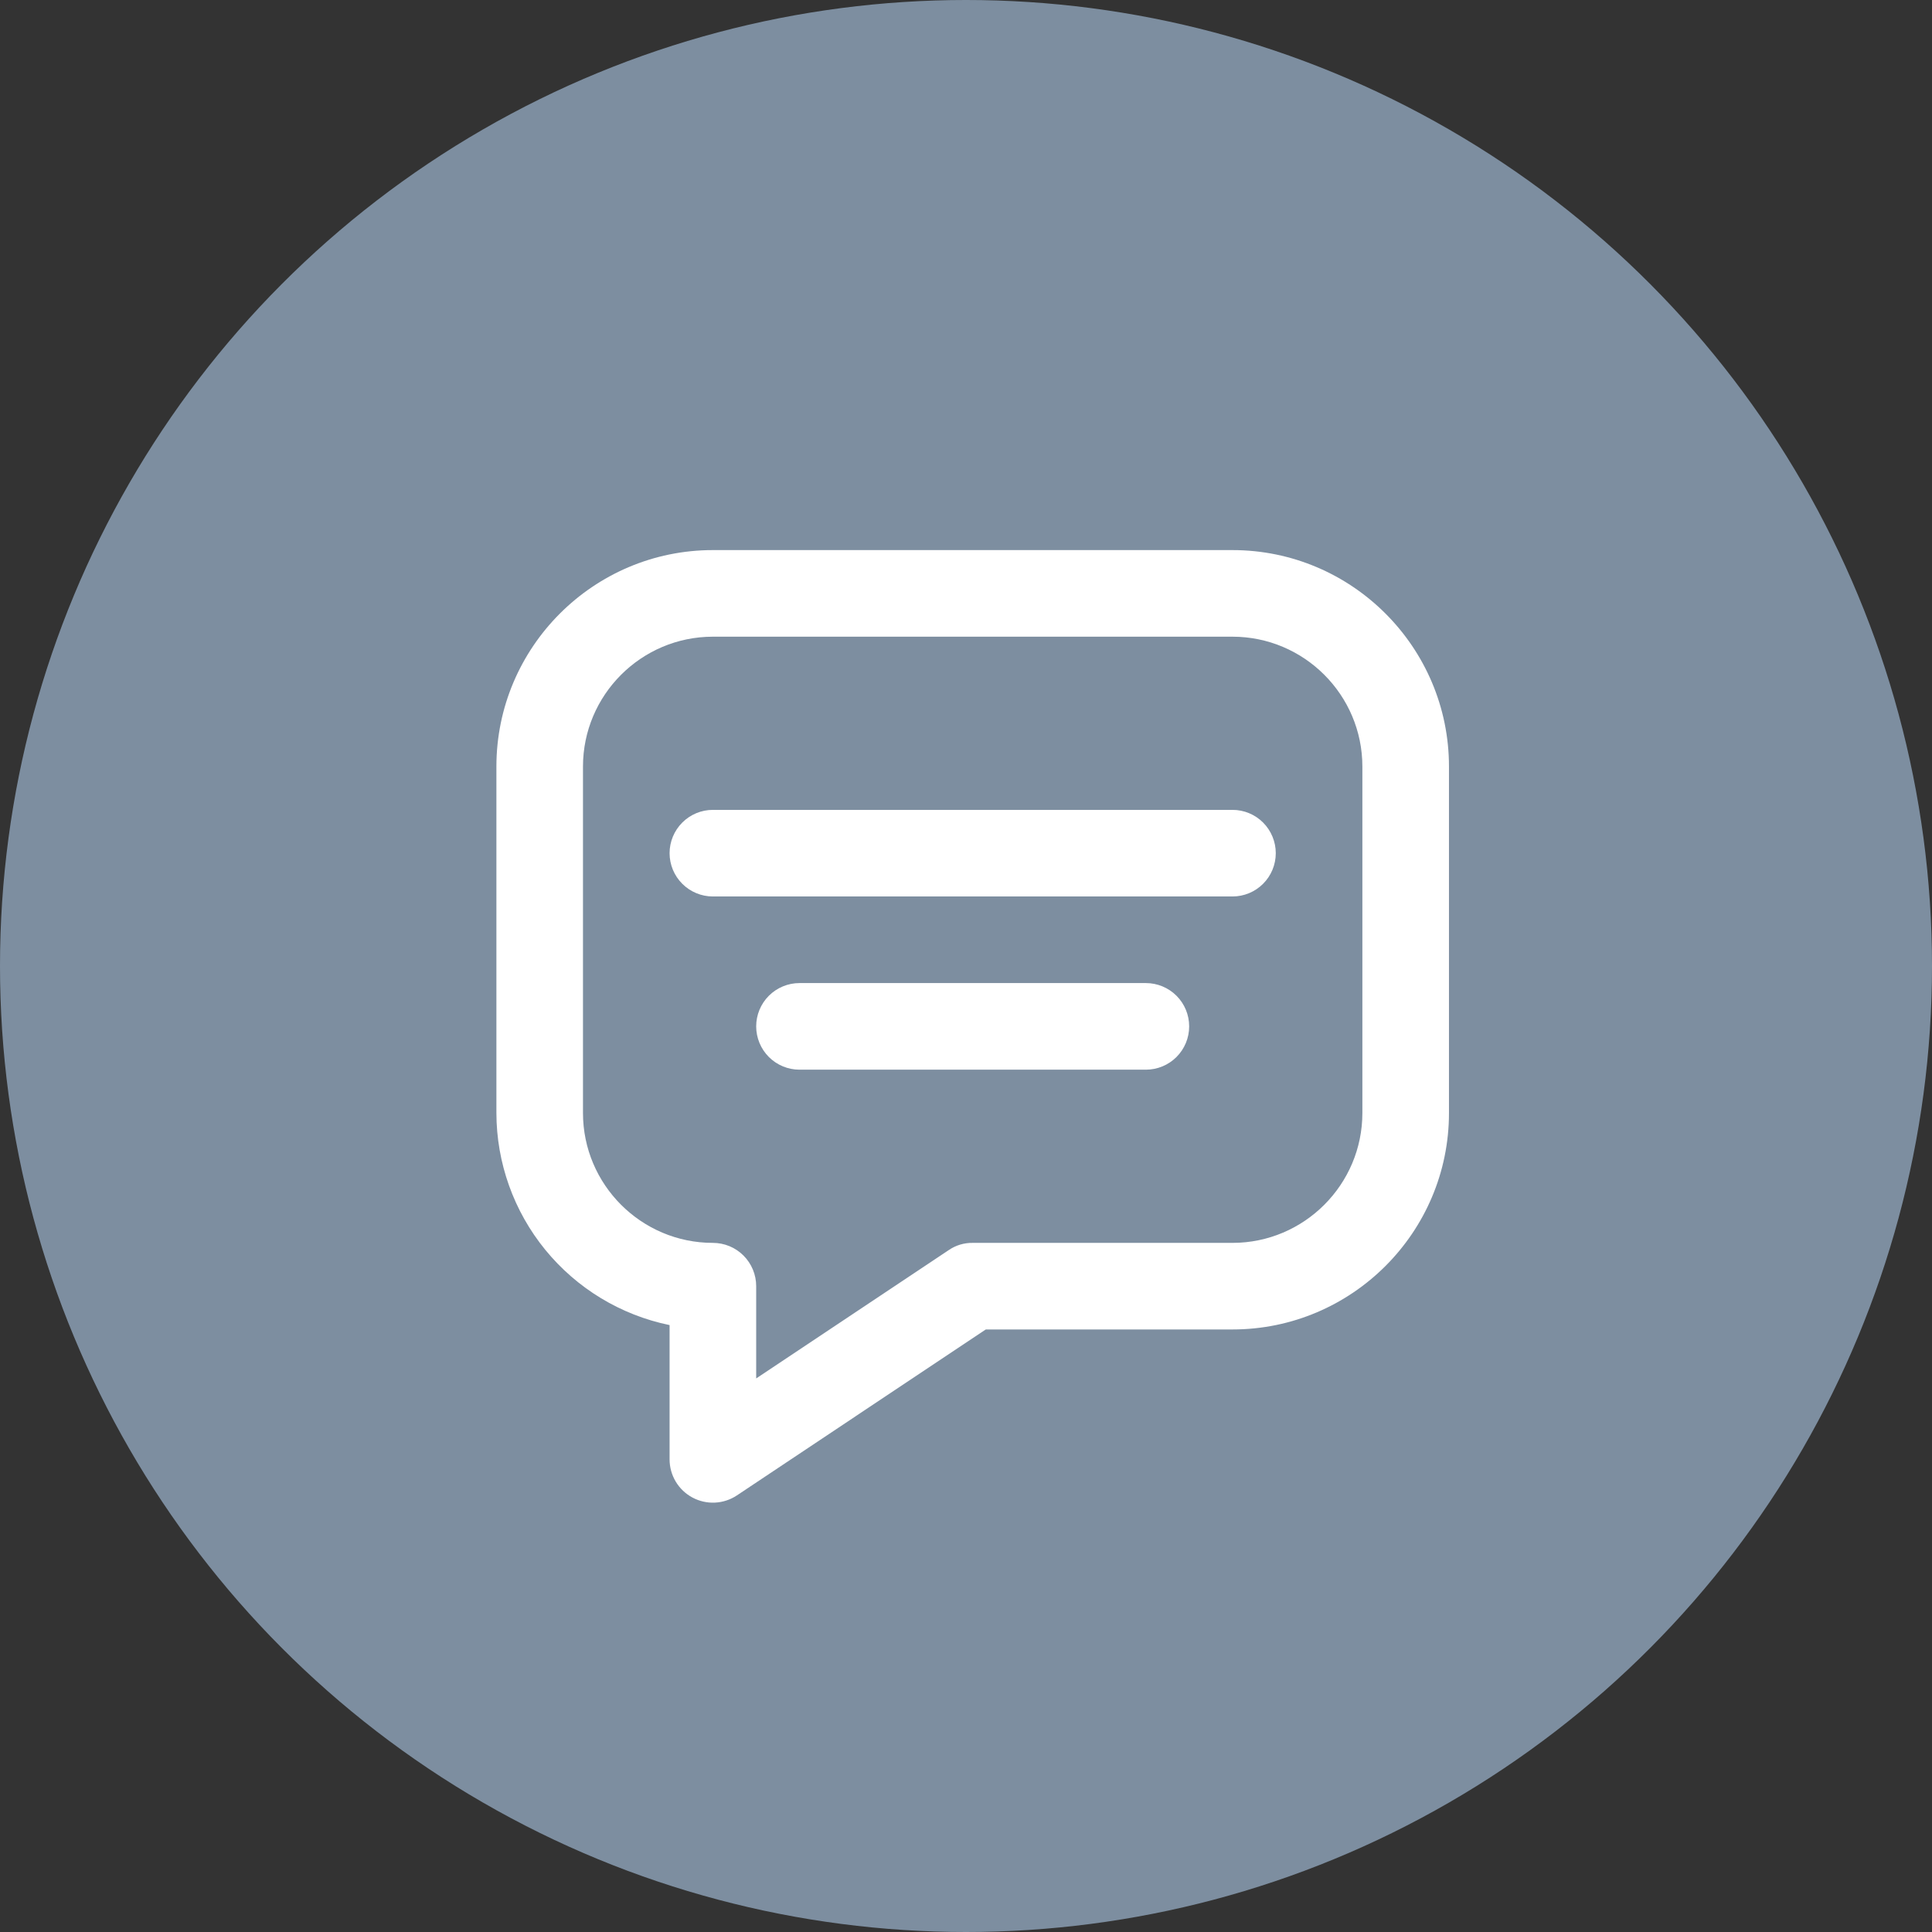 <svg width="80" height="80" viewBox="0 0 80 80" fill="none" xmlns="http://www.w3.org/2000/svg">
<rect x="0" y="0" width="80" height="80" fill="#333333" stroke="none"/>
<circle cx="40" cy="40" r="40" fill="#7D8EA0"/>
<path d="M51.034 22.778H29.519C24.576 22.778 20.555 26.799 20.555 31.742V46.086C20.558 48.151 21.273 50.152 22.579 51.752C23.886 53.352 25.703 54.453 27.726 54.869V60.429C27.726 60.754 27.814 61.072 27.981 61.351C28.148 61.629 28.387 61.857 28.673 62.01C28.96 62.163 29.282 62.236 29.606 62.22C29.93 62.204 30.244 62.101 30.514 61.921L40.82 55.05H51.034C55.977 55.05 59.999 51.029 59.999 46.086V31.742C59.999 26.799 55.977 22.778 51.034 22.778ZM39.282 51.766L31.312 57.078V53.257C31.312 52.782 31.123 52.326 30.787 51.99C30.451 51.653 29.995 51.465 29.519 51.465C26.554 51.465 24.14 49.051 24.14 46.086V31.742C24.14 28.777 26.554 26.364 29.519 26.364H51.034C54 26.364 56.413 28.777 56.413 31.742V46.086C56.413 49.051 54 51.465 51.034 51.465H40.277C39.922 51.459 39.574 51.564 39.282 51.766Z" fill="white"/>
<path d="M51.034 33.535H29.519C29.044 33.535 28.588 33.724 28.252 34.06C27.915 34.397 27.726 34.853 27.726 35.328C27.726 35.804 27.915 36.26 28.252 36.596C28.588 36.932 29.044 37.121 29.519 37.121H51.034C51.51 37.121 51.966 36.932 52.302 36.596C52.638 36.26 52.827 35.804 52.827 35.328C52.827 34.853 52.638 34.397 52.302 34.06C51.966 33.724 51.51 33.535 51.034 33.535ZM47.449 40.707H33.105C32.63 40.707 32.174 40.896 31.837 41.232C31.501 41.568 31.312 42.025 31.312 42.5C31.312 42.975 31.501 43.431 31.837 43.768C32.174 44.104 32.63 44.293 33.105 44.293H47.449C47.924 44.293 48.38 44.104 48.716 43.768C49.053 43.431 49.241 42.975 49.241 42.5C49.241 42.025 49.053 41.568 48.716 41.232C48.38 40.896 47.924 40.707 47.449 40.707Z" fill="white"/>
</svg>
